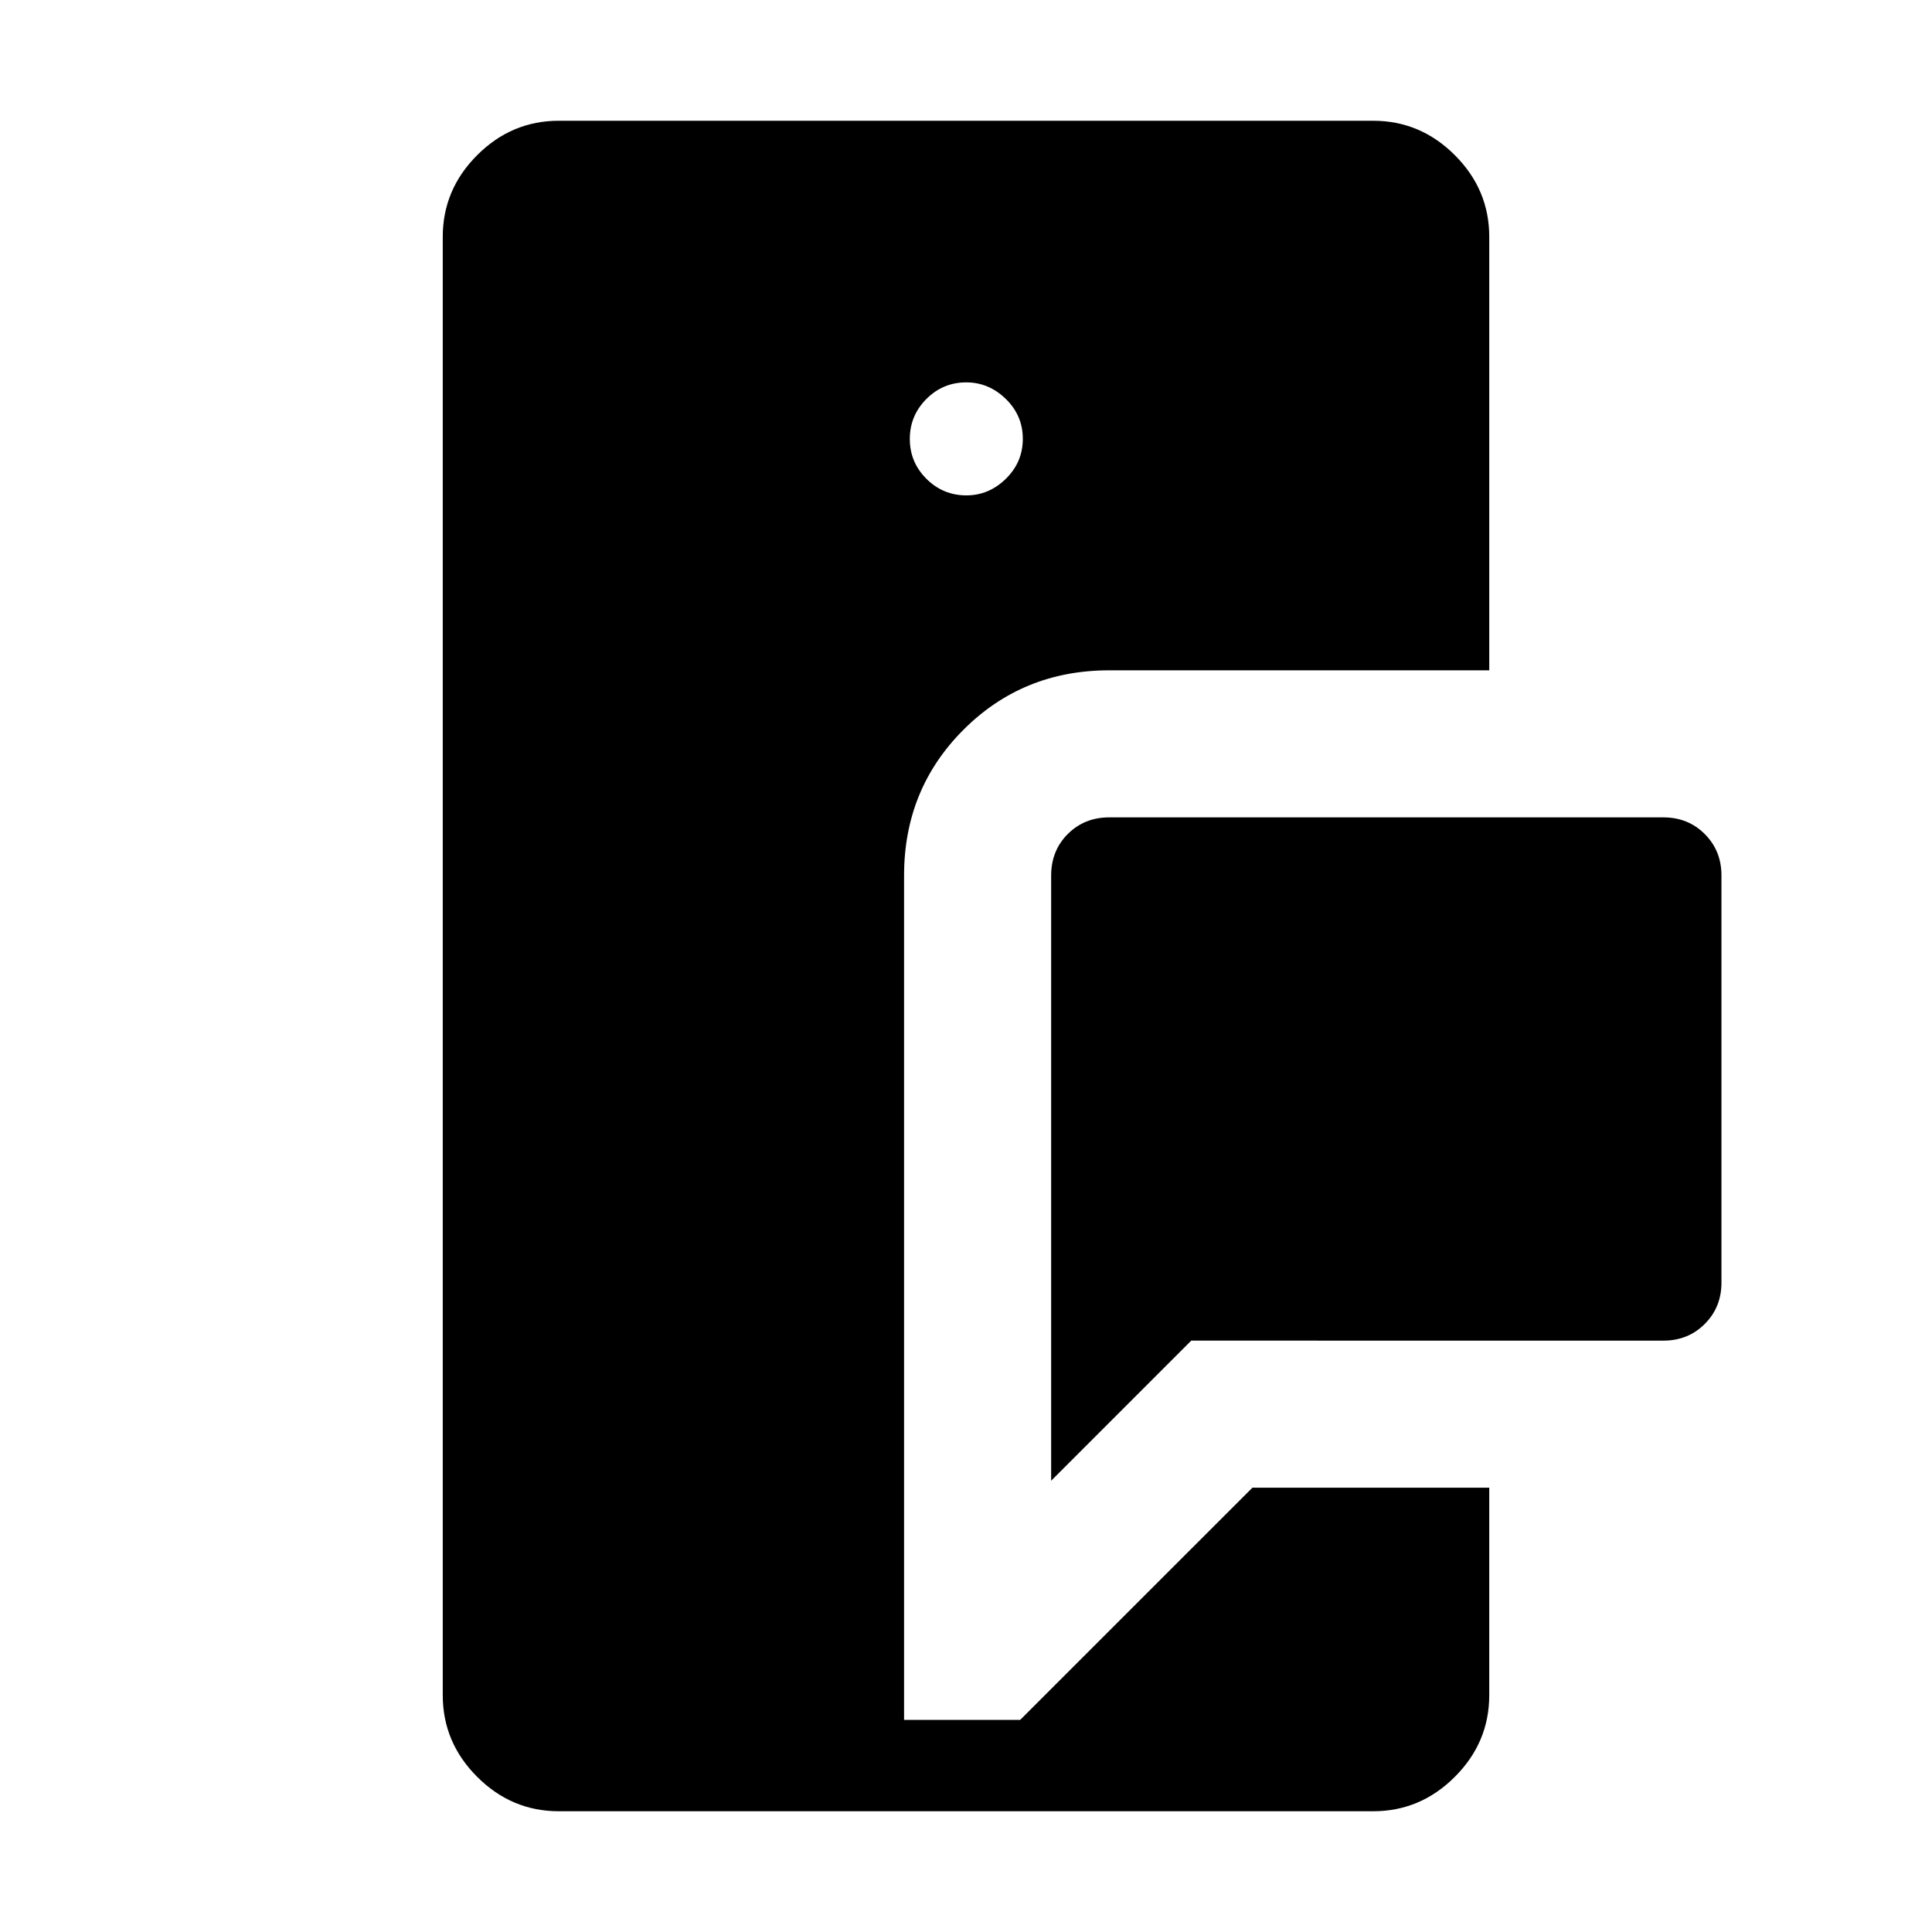 <svg xmlns="http://www.w3.org/2000/svg" height="48" viewBox="0 -960 960 960" width="48"><path d="M277.69-60q-23.5 0-40.59-17.1Q220-94.19 220-117.69v-724.62q0-23.5 17.1-40.59 17.09-17.1 40.59-17.1h404.62q23.5 0 40.59 17.1 17.1 17.09 17.1 40.59v215.39H551.15q-42.88 0-72.4 29.52-29.52 29.52-29.52 72.4v419.61h57.69l115.39-115.38H740v103.08q0 23.5-17.1 40.59Q705.81-60 682.31-60H277.69Zm244.62-164.23v-300.65q0-12.48 8.29-20.73 8.28-8.24 20.55-8.24h275.39q12.27 0 20.55 8.29 8.29 8.29 8.29 20.56v202.31q0 12.27-8.29 20.55-8.28 8.29-20.55 8.29H591.92l-69.61 69.62Zm-42.13-489.62q11.2 0 19.63-8.25 8.42-8.26 8.42-19.85 0-11.59-8.45-19.82T480.13-770q-11.59 0-19.82 8.26t-8.23 19.84q0 11.59 8.25 19.82 8.26 8.23 19.85 8.23Z"/></svg>